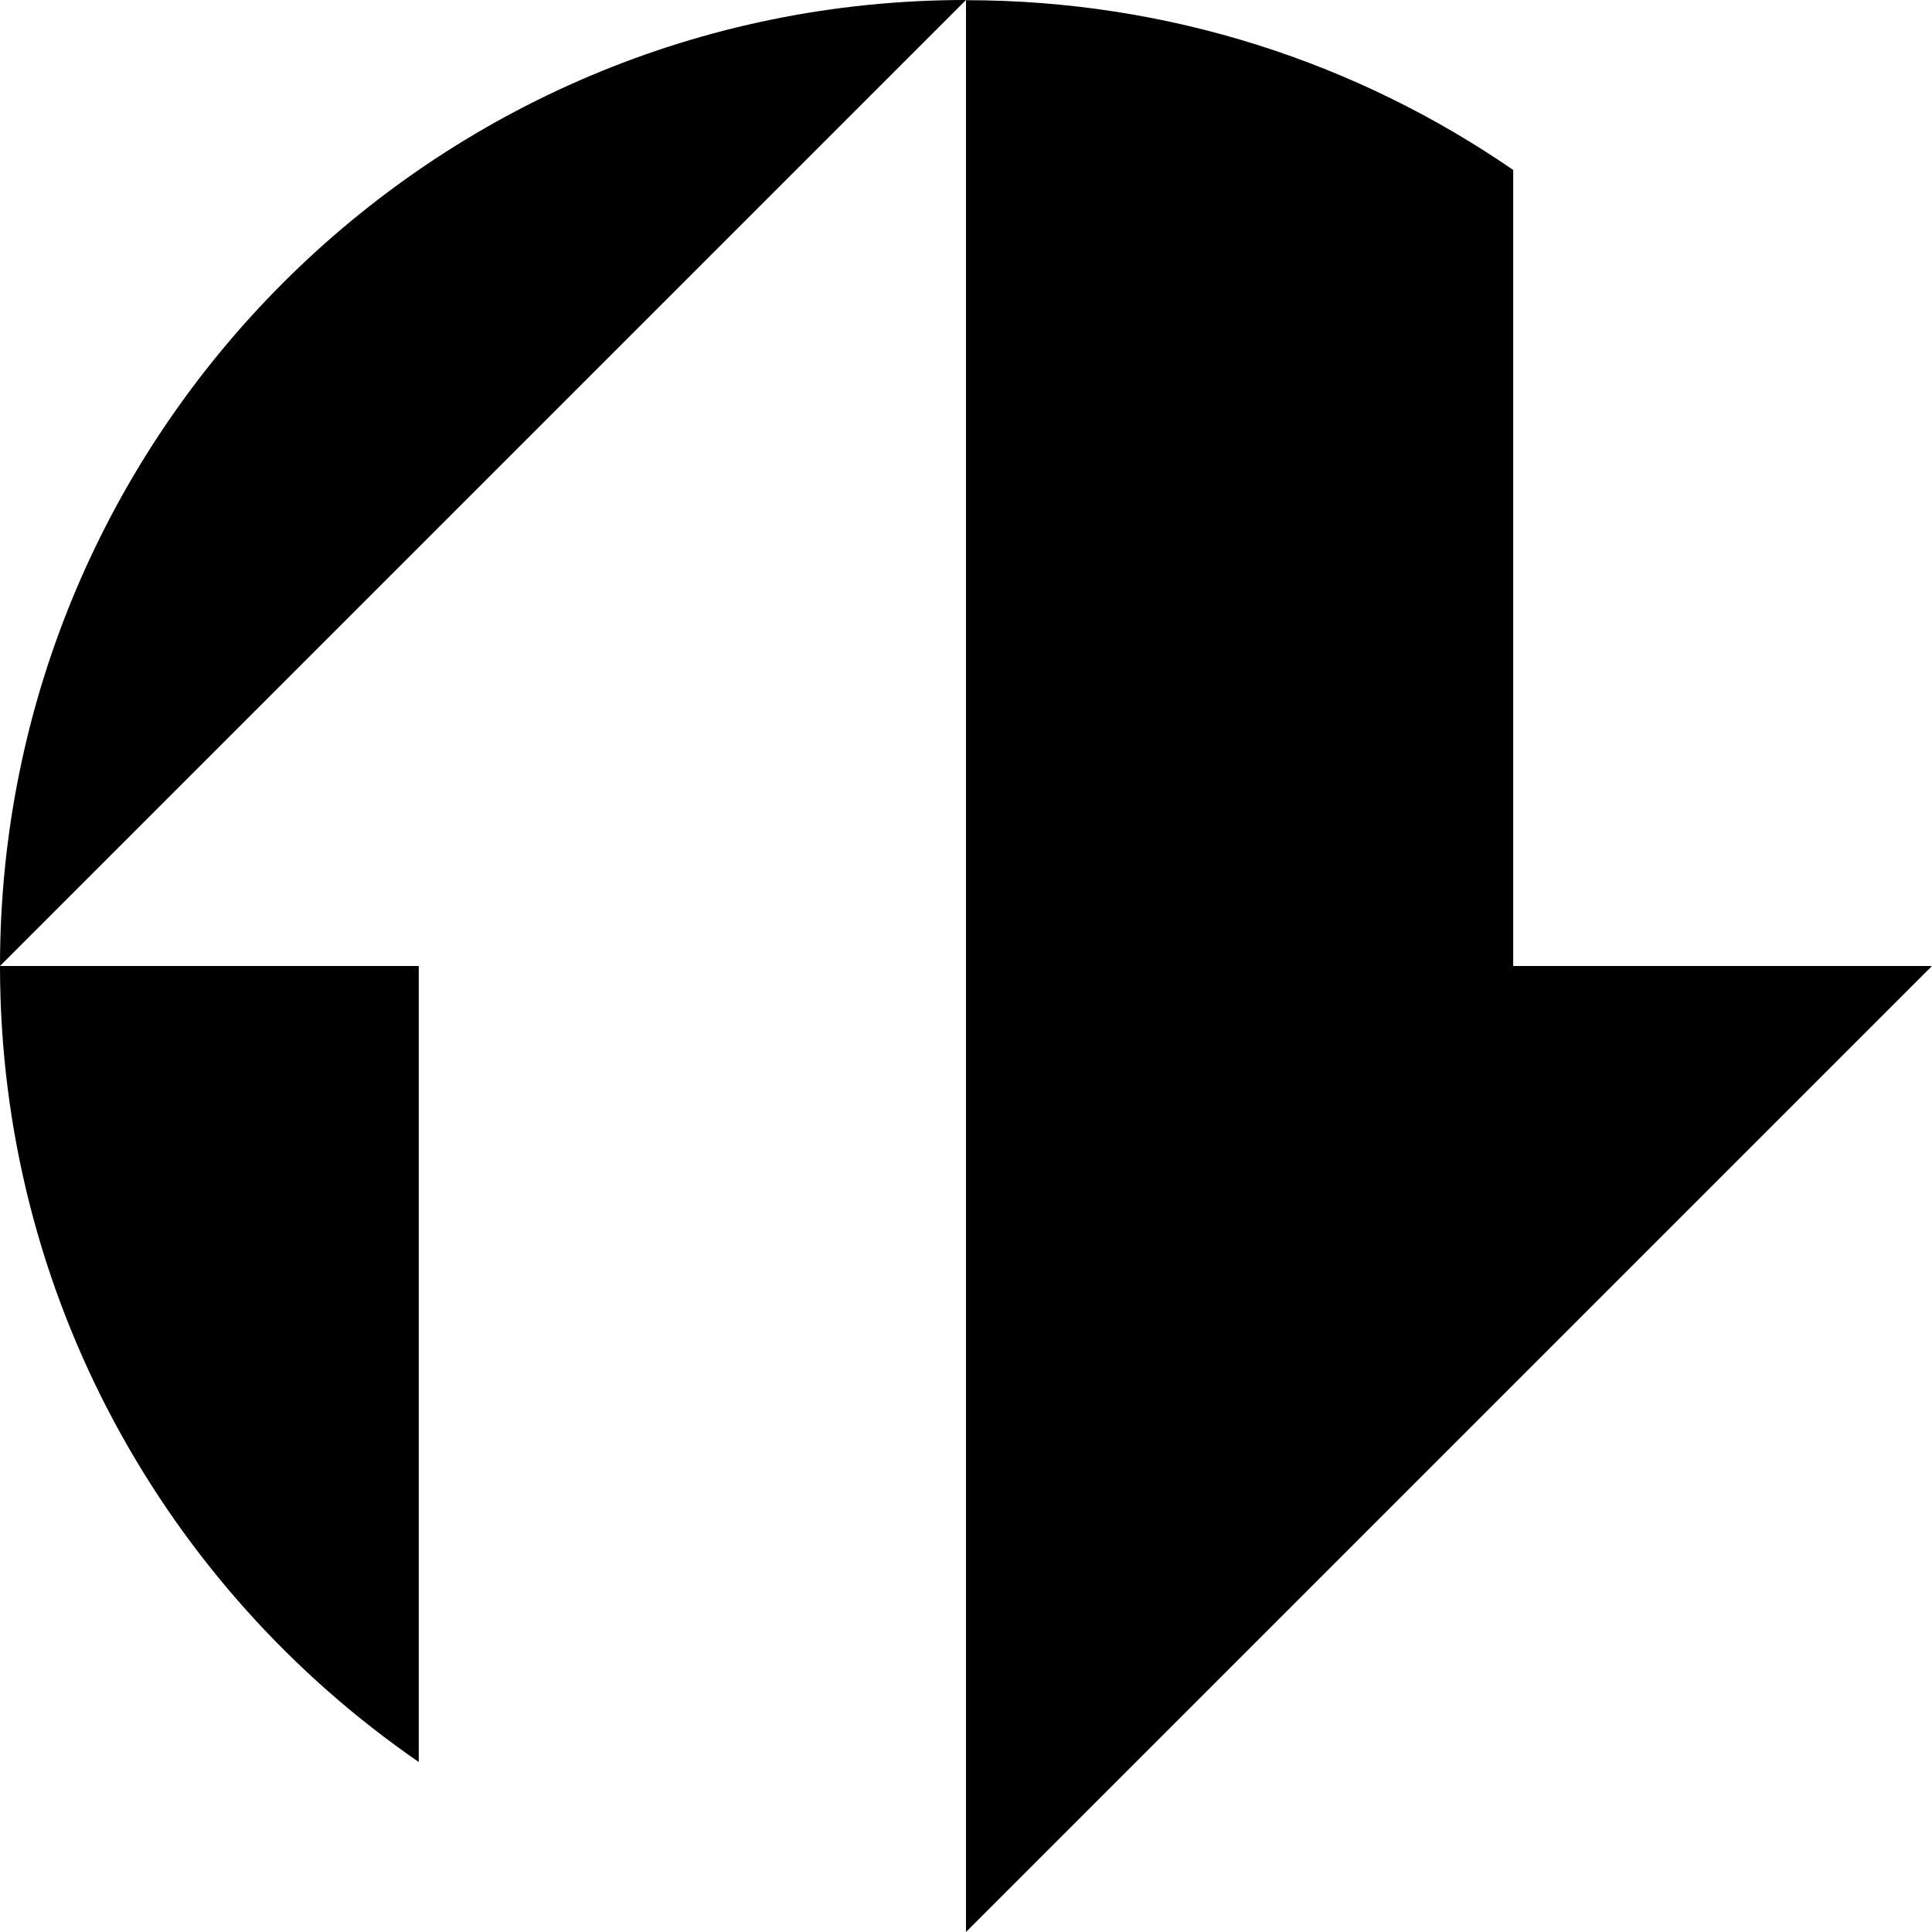 <svg data-name="Layer 1" xmlns="http://www.w3.org/2000/svg" viewBox="0 0 605.39 605.39"><path d="M131.22 552.12V302.69H0c0 103.48 51.99 194.84 131.22 249.43ZM0 302.69 302.69 0C135.54 0 0 135.54 0 302.69ZM474.16 302.69V53.26C425.44 19.71 366.36.06 302.69.06v605.33s302.69-302.69 302.69-302.7H474.16Z"></path></svg>